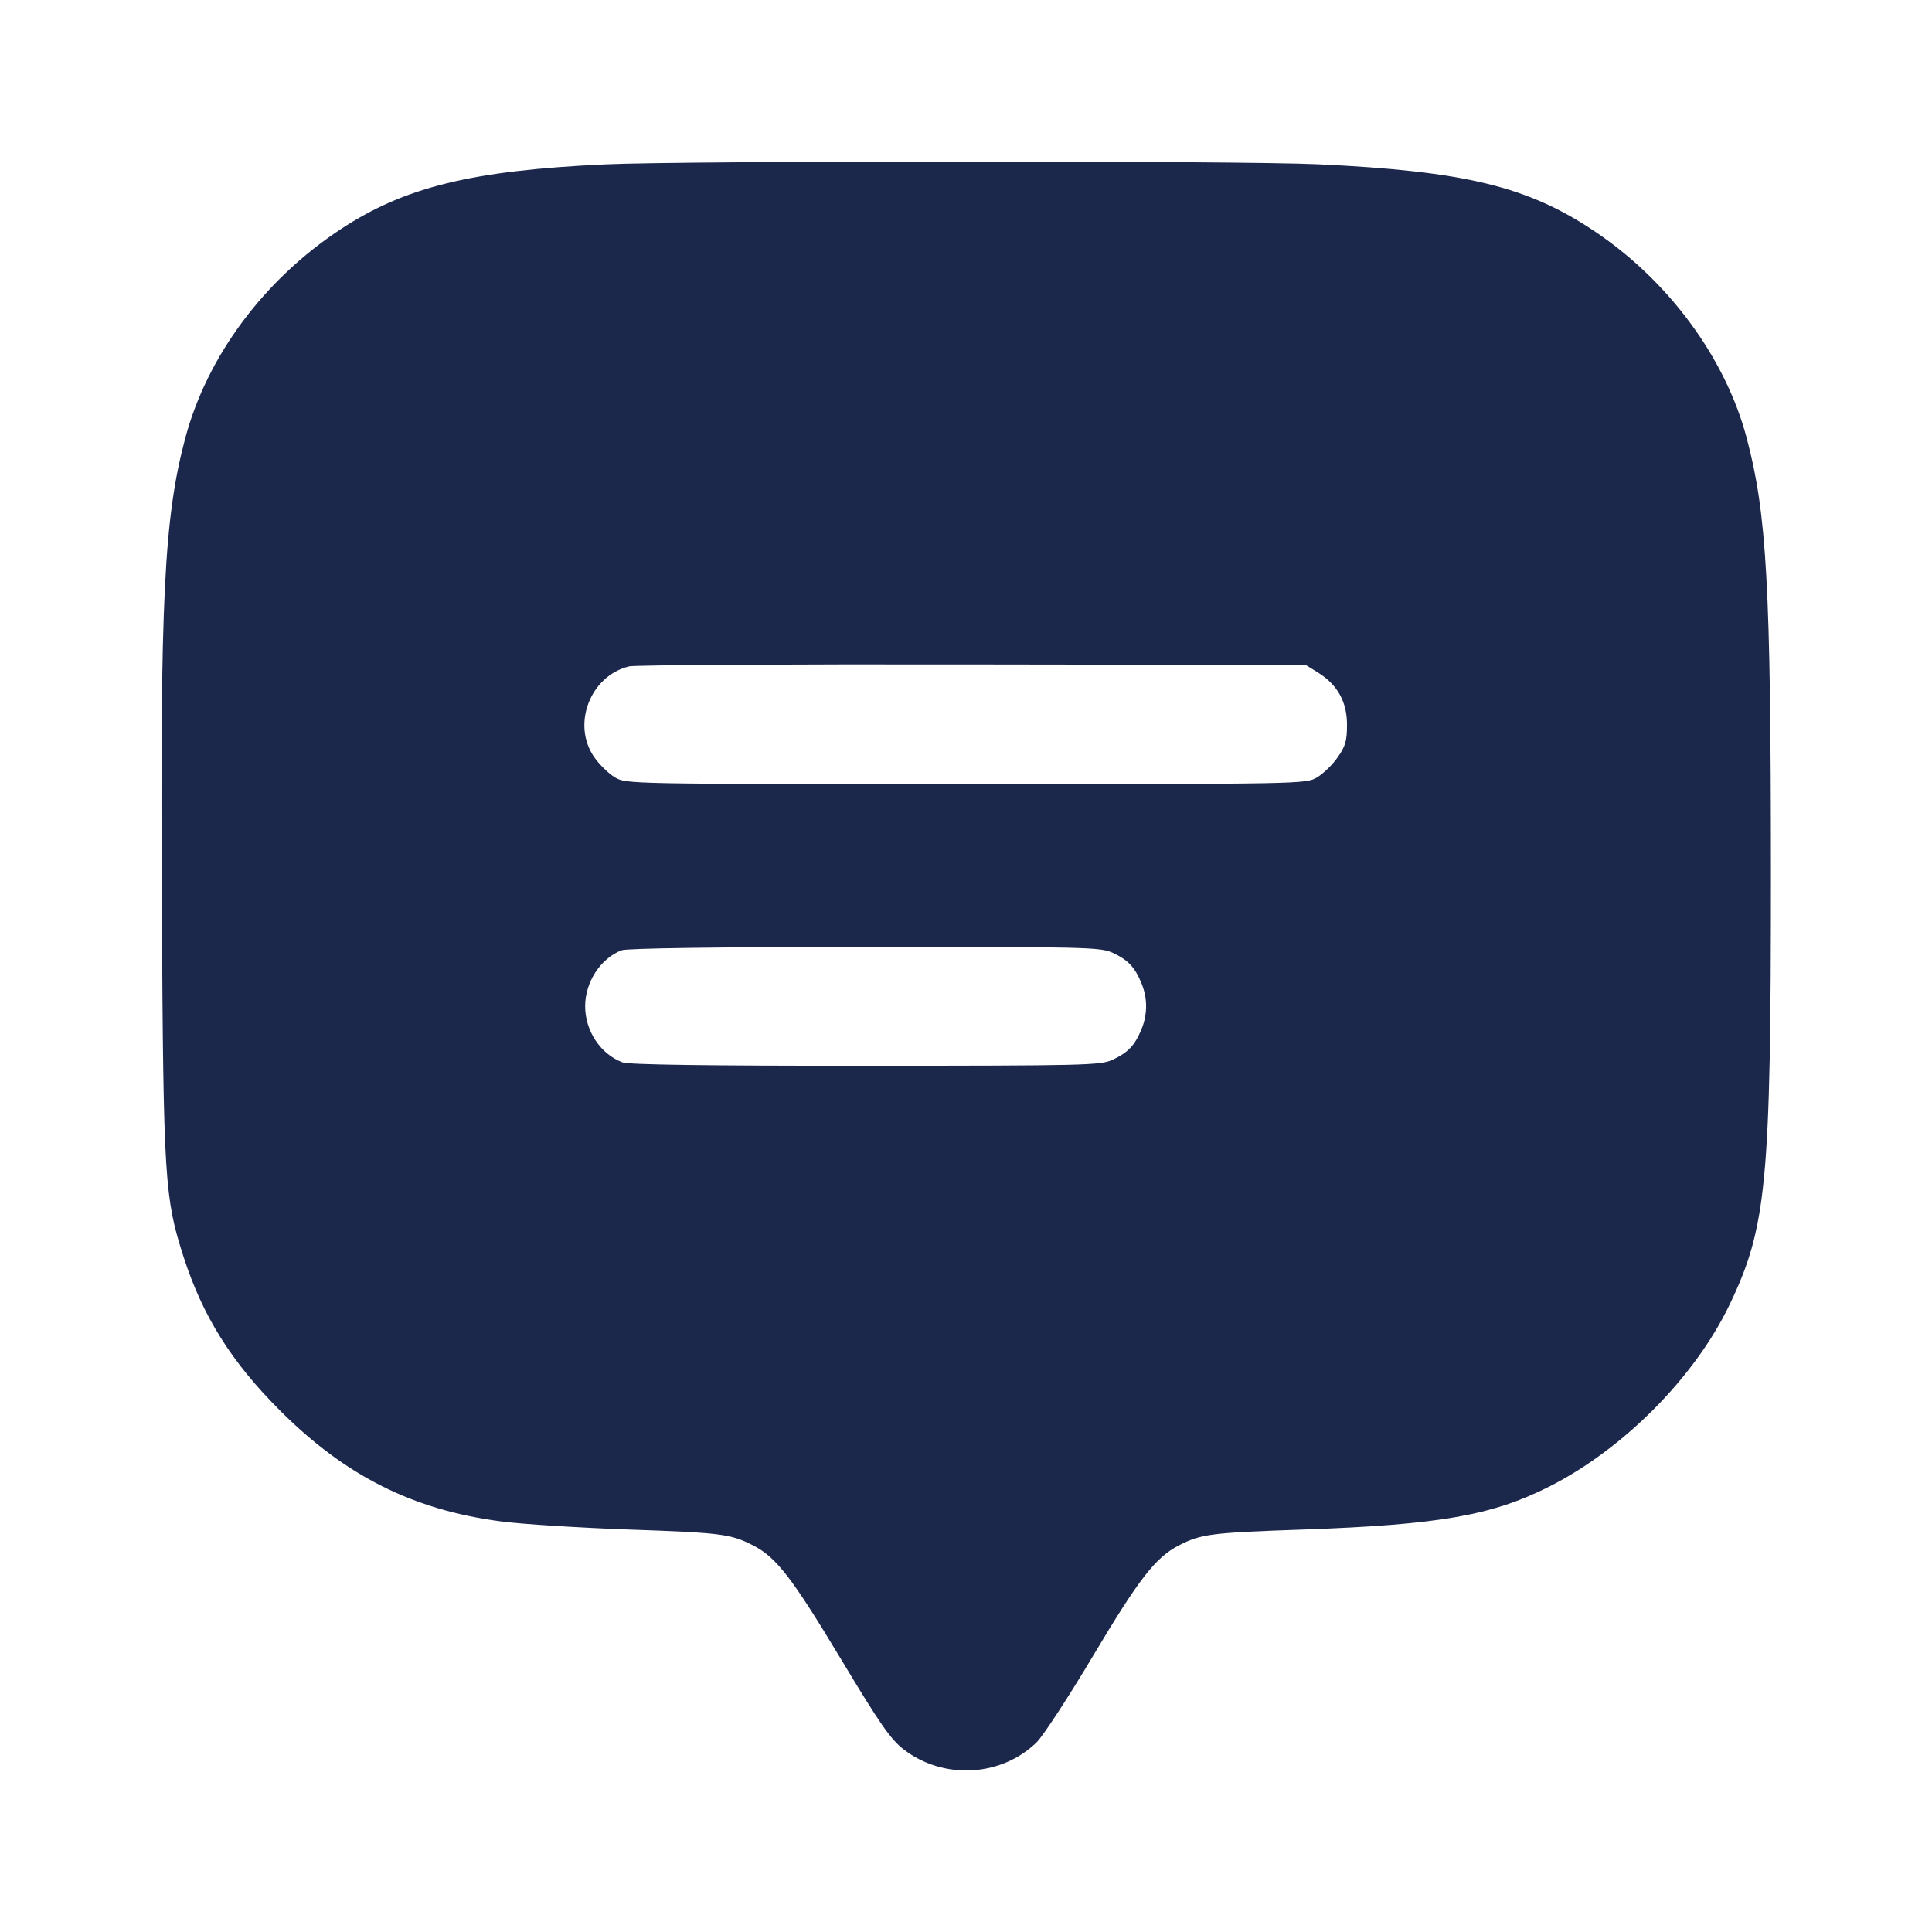 <svg width="24" height="24" viewBox="0 0 24 24" fill="none" xmlns="http://www.w3.org/2000/svg"><path d="M7.519 2.042 C 5.865 2.118,5.034 2.321,4.237 2.844 C 3.282 3.471,2.573 4.423,2.301 5.444 C 2.038 6.434,1.988 7.445,2.011 11.320 C 2.030 14.644,2.045 14.884,2.280 15.612 C 2.519 16.352,2.873 16.917,3.478 17.522 C 4.292 18.336,5.135 18.758,6.229 18.900 C 6.488 18.934,7.195 18.978,7.800 19.000 C 8.961 19.040,9.076 19.055,9.354 19.197 C 9.643 19.345,9.833 19.590,10.445 20.607 C 10.933 21.419,11.062 21.605,11.225 21.731 C 11.718 22.112,12.437 22.074,12.878 21.643 C 12.958 21.564,13.273 21.082,13.577 20.572 C 14.152 19.607,14.356 19.345,14.647 19.196 C 14.923 19.055,15.040 19.040,16.200 19.000 C 17.875 18.941,18.537 18.825,19.245 18.467 C 20.171 17.998,21.052 17.109,21.485 16.208 C 21.946 15.247,21.999 14.692,21.999 10.840 C 21.998 7.283,21.948 6.383,21.698 5.441 C 21.437 4.454,20.735 3.497,19.819 2.880 C 18.985 2.317,18.200 2.126,16.374 2.041 C 15.385 1.995,8.530 1.996,7.519 2.042 M16.373 8.355 C 16.615 8.506,16.733 8.718,16.733 9.003 C 16.733 9.203,16.714 9.270,16.616 9.409 C 16.552 9.501,16.436 9.613,16.359 9.658 C 16.221 9.739,16.181 9.740,12.000 9.740 C 7.819 9.740,7.779 9.739,7.641 9.658 C 7.564 9.613,7.448 9.501,7.384 9.409 C 7.098 9.003,7.330 8.395,7.815 8.278 C 7.884 8.261,9.803 8.250,12.080 8.254 L 16.220 8.260 16.373 8.355 M13.820 11.835 C 14.010 11.923,14.096 12.012,14.178 12.210 C 14.257 12.398,14.257 12.602,14.178 12.790 C 14.096 12.988,14.010 13.077,13.820 13.165 C 13.669 13.234,13.488 13.238,10.753 13.239 C 8.794 13.240,7.808 13.226,7.733 13.197 C 7.460 13.095,7.269 12.807,7.269 12.500 C 7.269 12.200,7.458 11.909,7.720 11.805 C 7.783 11.780,8.903 11.764,10.740 11.763 C 13.491 11.762,13.669 11.766,13.820 11.835 " fill="#1C274C" stroke="none" fill-rule="evenodd"></path></svg>